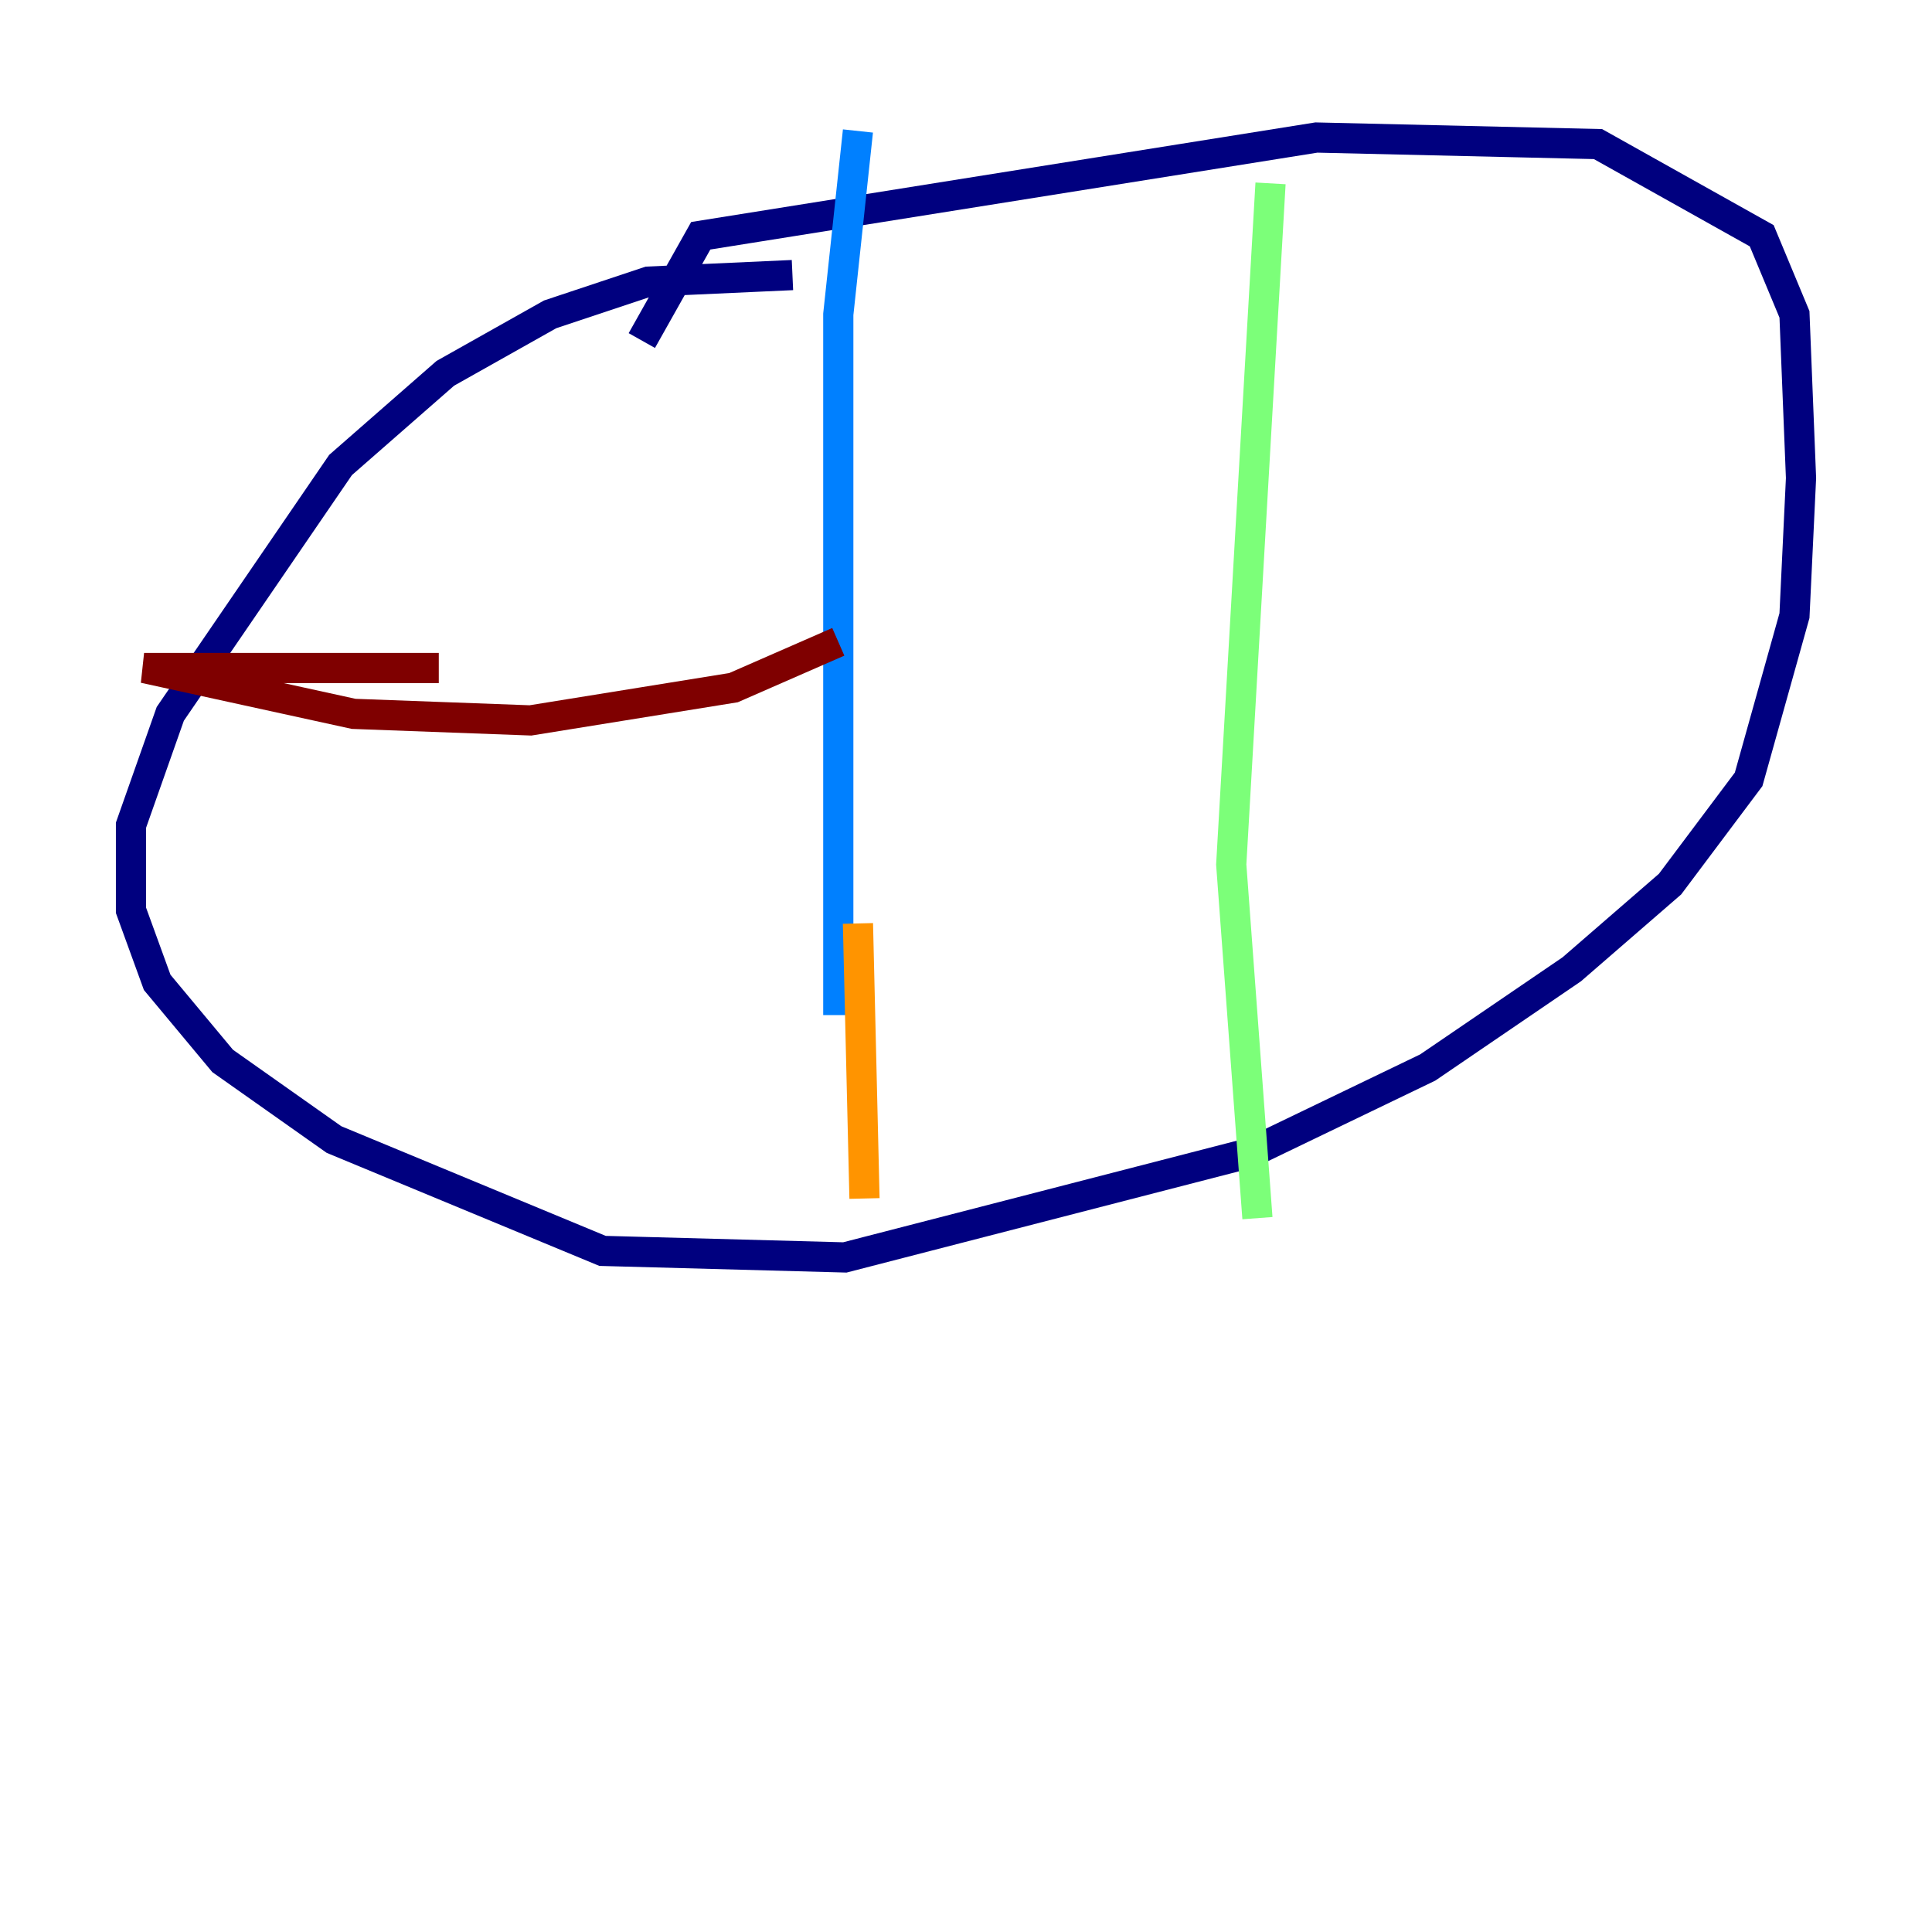 <?xml version="1.0" encoding="utf-8" ?>
<svg baseProfile="tiny" height="128" version="1.2" viewBox="0,0,128,128" width="128" xmlns="http://www.w3.org/2000/svg" xmlns:ev="http://www.w3.org/2001/xml-events" xmlns:xlink="http://www.w3.org/1999/xlink"><defs /><polyline fill="none" points="52.502,18.224 42.956,18.658 36.447,20.827 29.505,24.732 22.563,30.807 11.281,47.295 8.678,54.671 8.678,60.312 10.414,65.085 14.752,70.291 22.129,75.498 39.919,82.875 55.973,83.308 82.875,76.366 94.59,70.725 104.136,64.217 110.644,58.576 115.851,51.634 118.888,40.786 119.322,31.675 118.888,20.827 116.719,15.62 105.871,9.546 87.214,9.112 46.427,15.62 42.522,22.563" stroke="#00007f" stroke-width="2" /><polyline fill="none" points="56.841,8.678 55.539,20.827 55.539,67.254" stroke="#0080ff" stroke-width="2" /><polyline fill="none" points="84.176,12.149 81.573,57.275 83.308,80.705" stroke="#7cff79" stroke-width="2" /><polyline fill="none" points="56.841,61.18 57.275,79.403" stroke="#ff9400" stroke-width="2" /><polyline fill="none" points="29.071,44.258 9.546,44.258 23.43,47.295 35.146,47.729 48.597,45.559 55.539,42.522" stroke="#7f0000" stroke-width="2" /></svg>